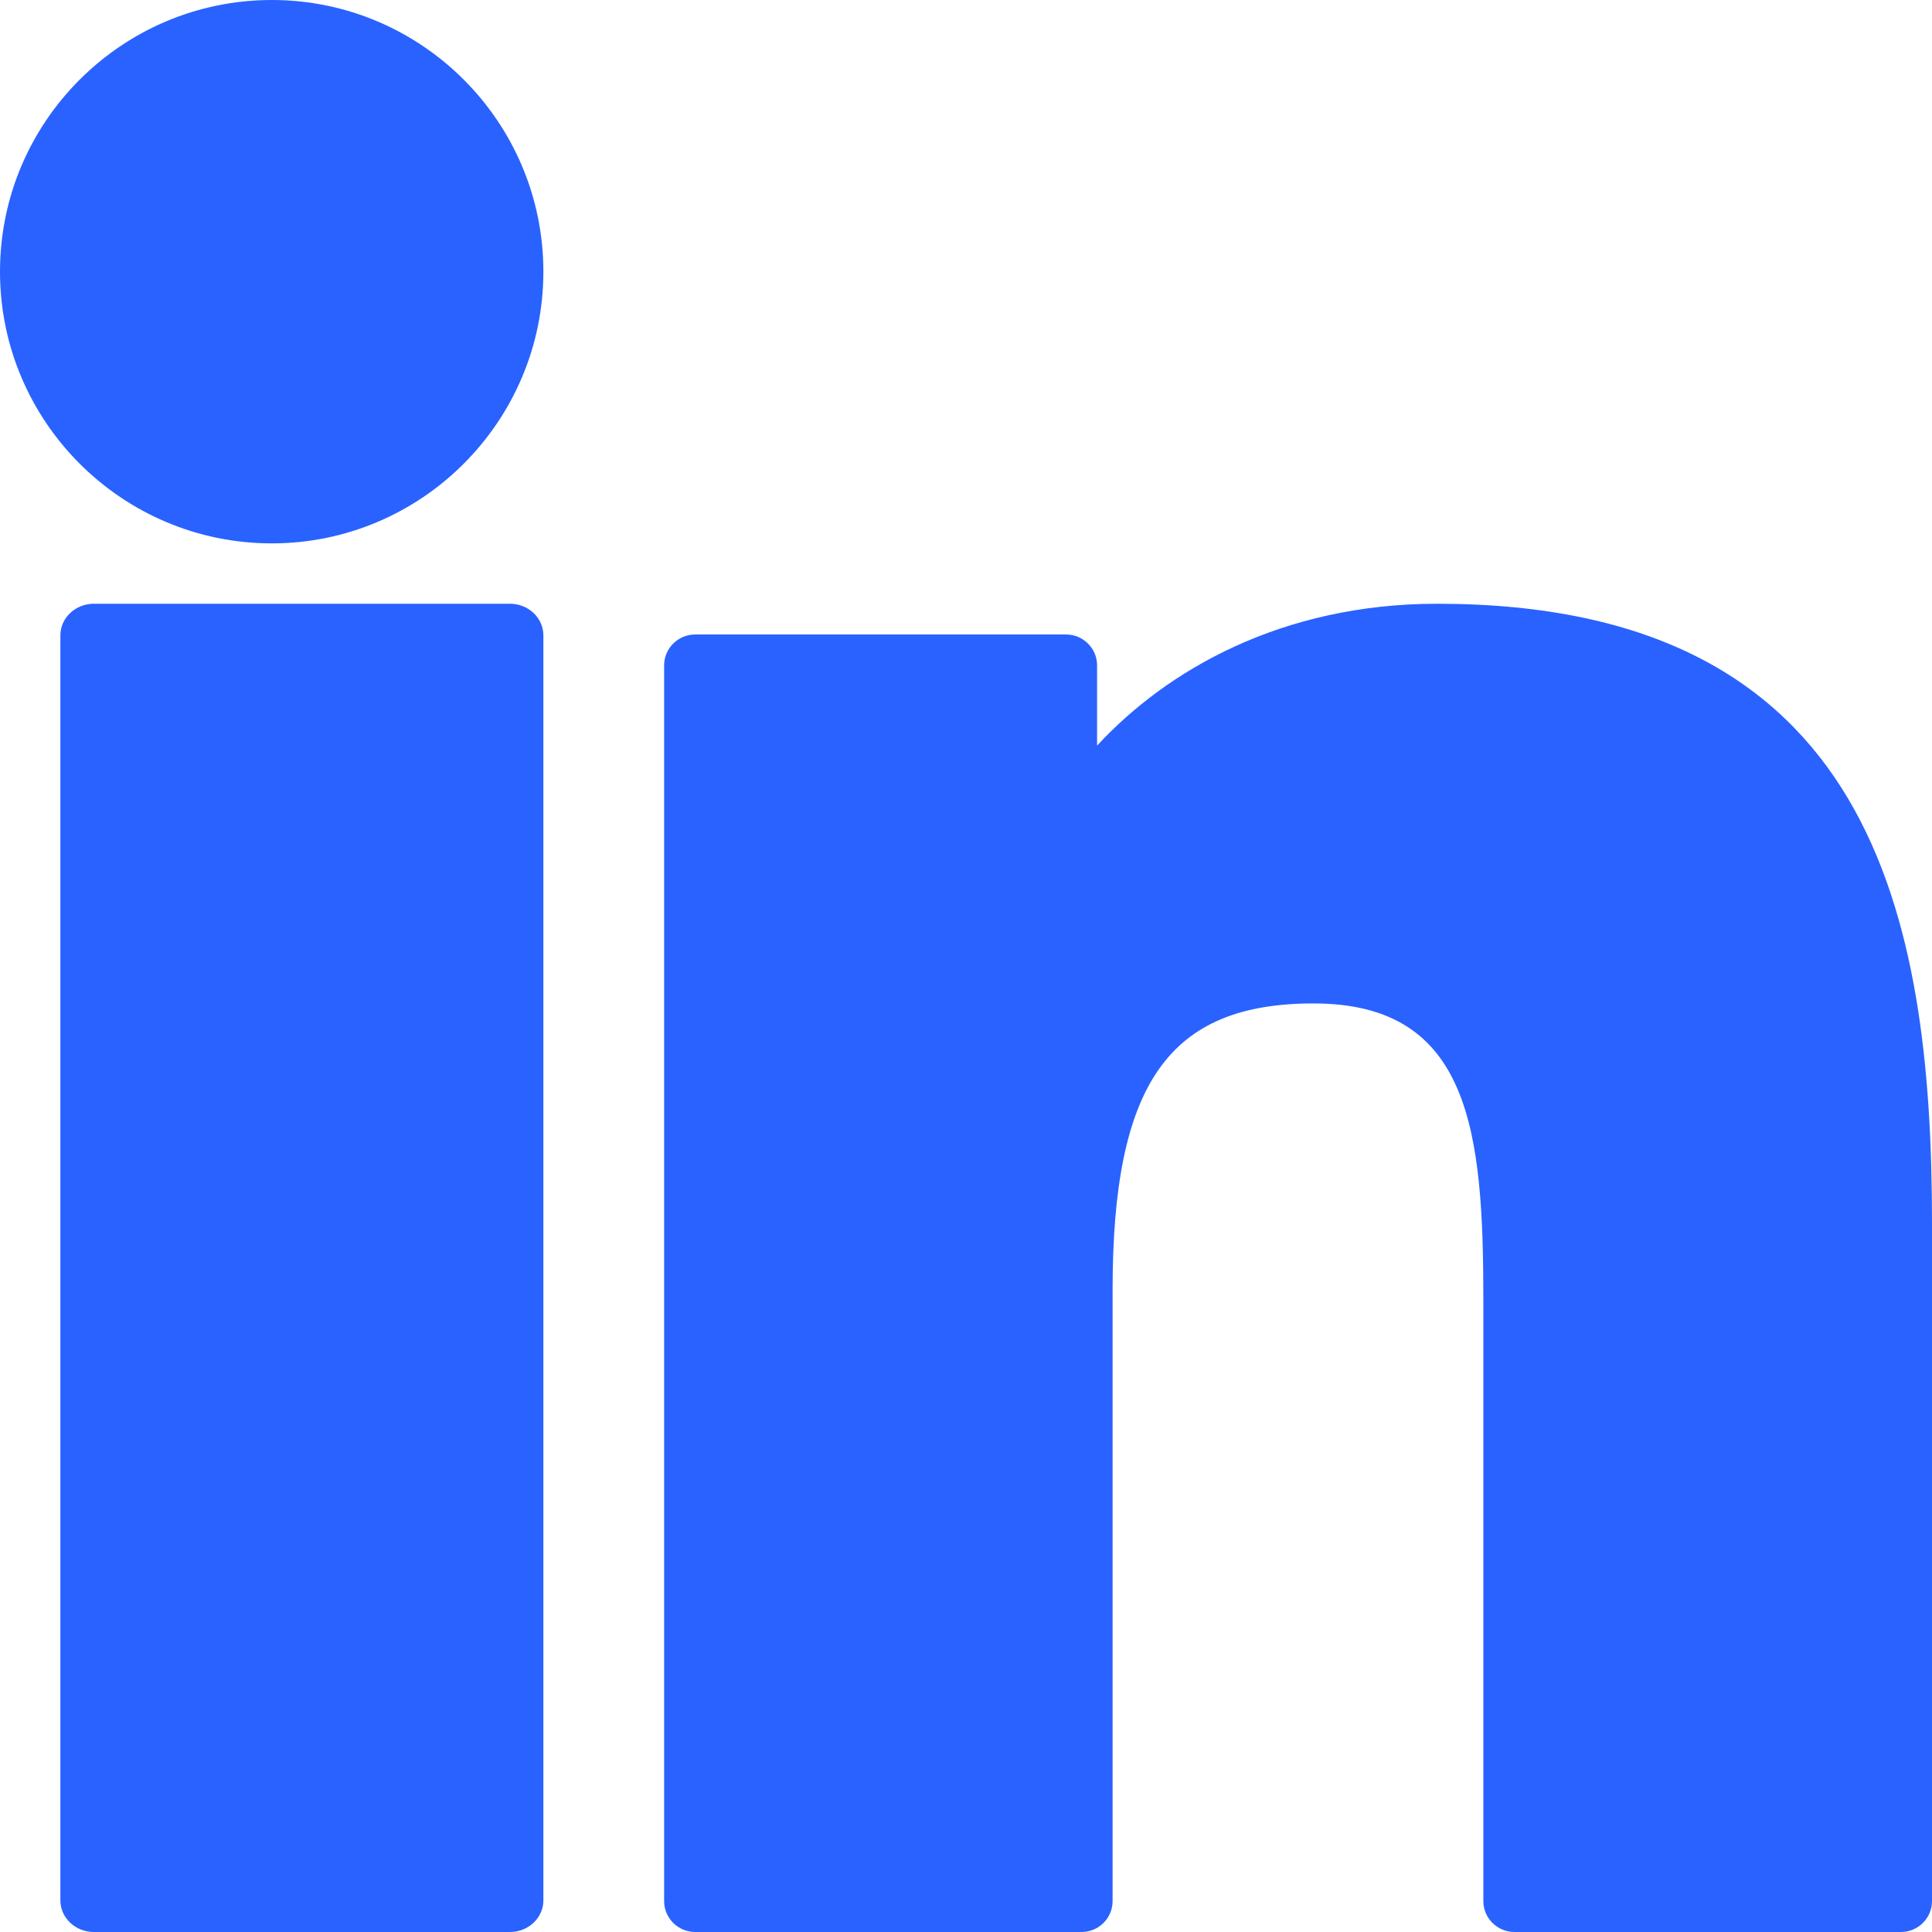 <?xml version="1.0" encoding="UTF-8"?>
<svg width="32px" height="32px" viewBox="0 0 32 32" version="1.1" xmlns="http://www.w3.org/2000/svg" xmlns:xlink="http://www.w3.org/1999/xlink">
    <!-- Generator: Sketch 46.2 (44496) - http://www.bohemiancoding.com/sketch -->
    <title>SOCIAL-ICON-FIXO</title>
    <desc>Created with Sketch.</desc>
    <defs></defs>
    <g id="WEBSITE" stroke="none" stroke-width="1" fill="none" fill-rule="evenodd">
        <g id="HOME-100%-MENU-CLOSED" transform="translate(-1287, -923)" fill-rule="nonzero" fill="#2962FF">
            <g id="HOME---100%">
                <g id="SOCIAL-ICON-FIXO" transform="translate(1287, 923)">
                    <path d="M8.446,10 L1.554,10 C1.248,10 1,10.235 1,10.524 L1,31.476 C1,31.765 1.248,32 1.554,32 L8.446,32 C8.752,32 9,31.765 9,31.476 L9,10.524 C9,10.235 8.752,10 8.446,10 Z" id="XMLID_802_"></path>
                    <path d="M4.502,0 C2.019,0 0,2.018 0,4.499 C0,6.981 2.019,9 4.502,9 C6.982,9 9,6.981 9,4.499 C9,2.018 6.982,0 4.502,0 Z" id="XMLID_803_"></path>
                    <path d="M23.804,10 C21.229,10 19.325,11.1 18.171,12.35 L18.171,11.021 C18.171,10.738 17.94,10.509 17.656,10.509 L11.515,10.509 C11.231,10.509 11,10.738 11,11.021 L11,31.488 C11,31.771 11.231,32 11.515,32 L17.913,32 C18.198,32 18.428,31.771 18.428,31.488 L18.428,21.361 C18.428,17.949 19.361,16.62 21.755,16.62 C24.362,16.62 24.569,18.751 24.569,21.537 L24.569,31.488 C24.569,31.771 24.8,32 25.085,32 L31.485,32 C31.769,32 32,31.771 32,31.488 L32,20.261 C32,15.187 31.026,10 23.804,10 Z" id="XMLID_804_"></path>
                </g>
            </g>
        </g>
    </g>
</svg>